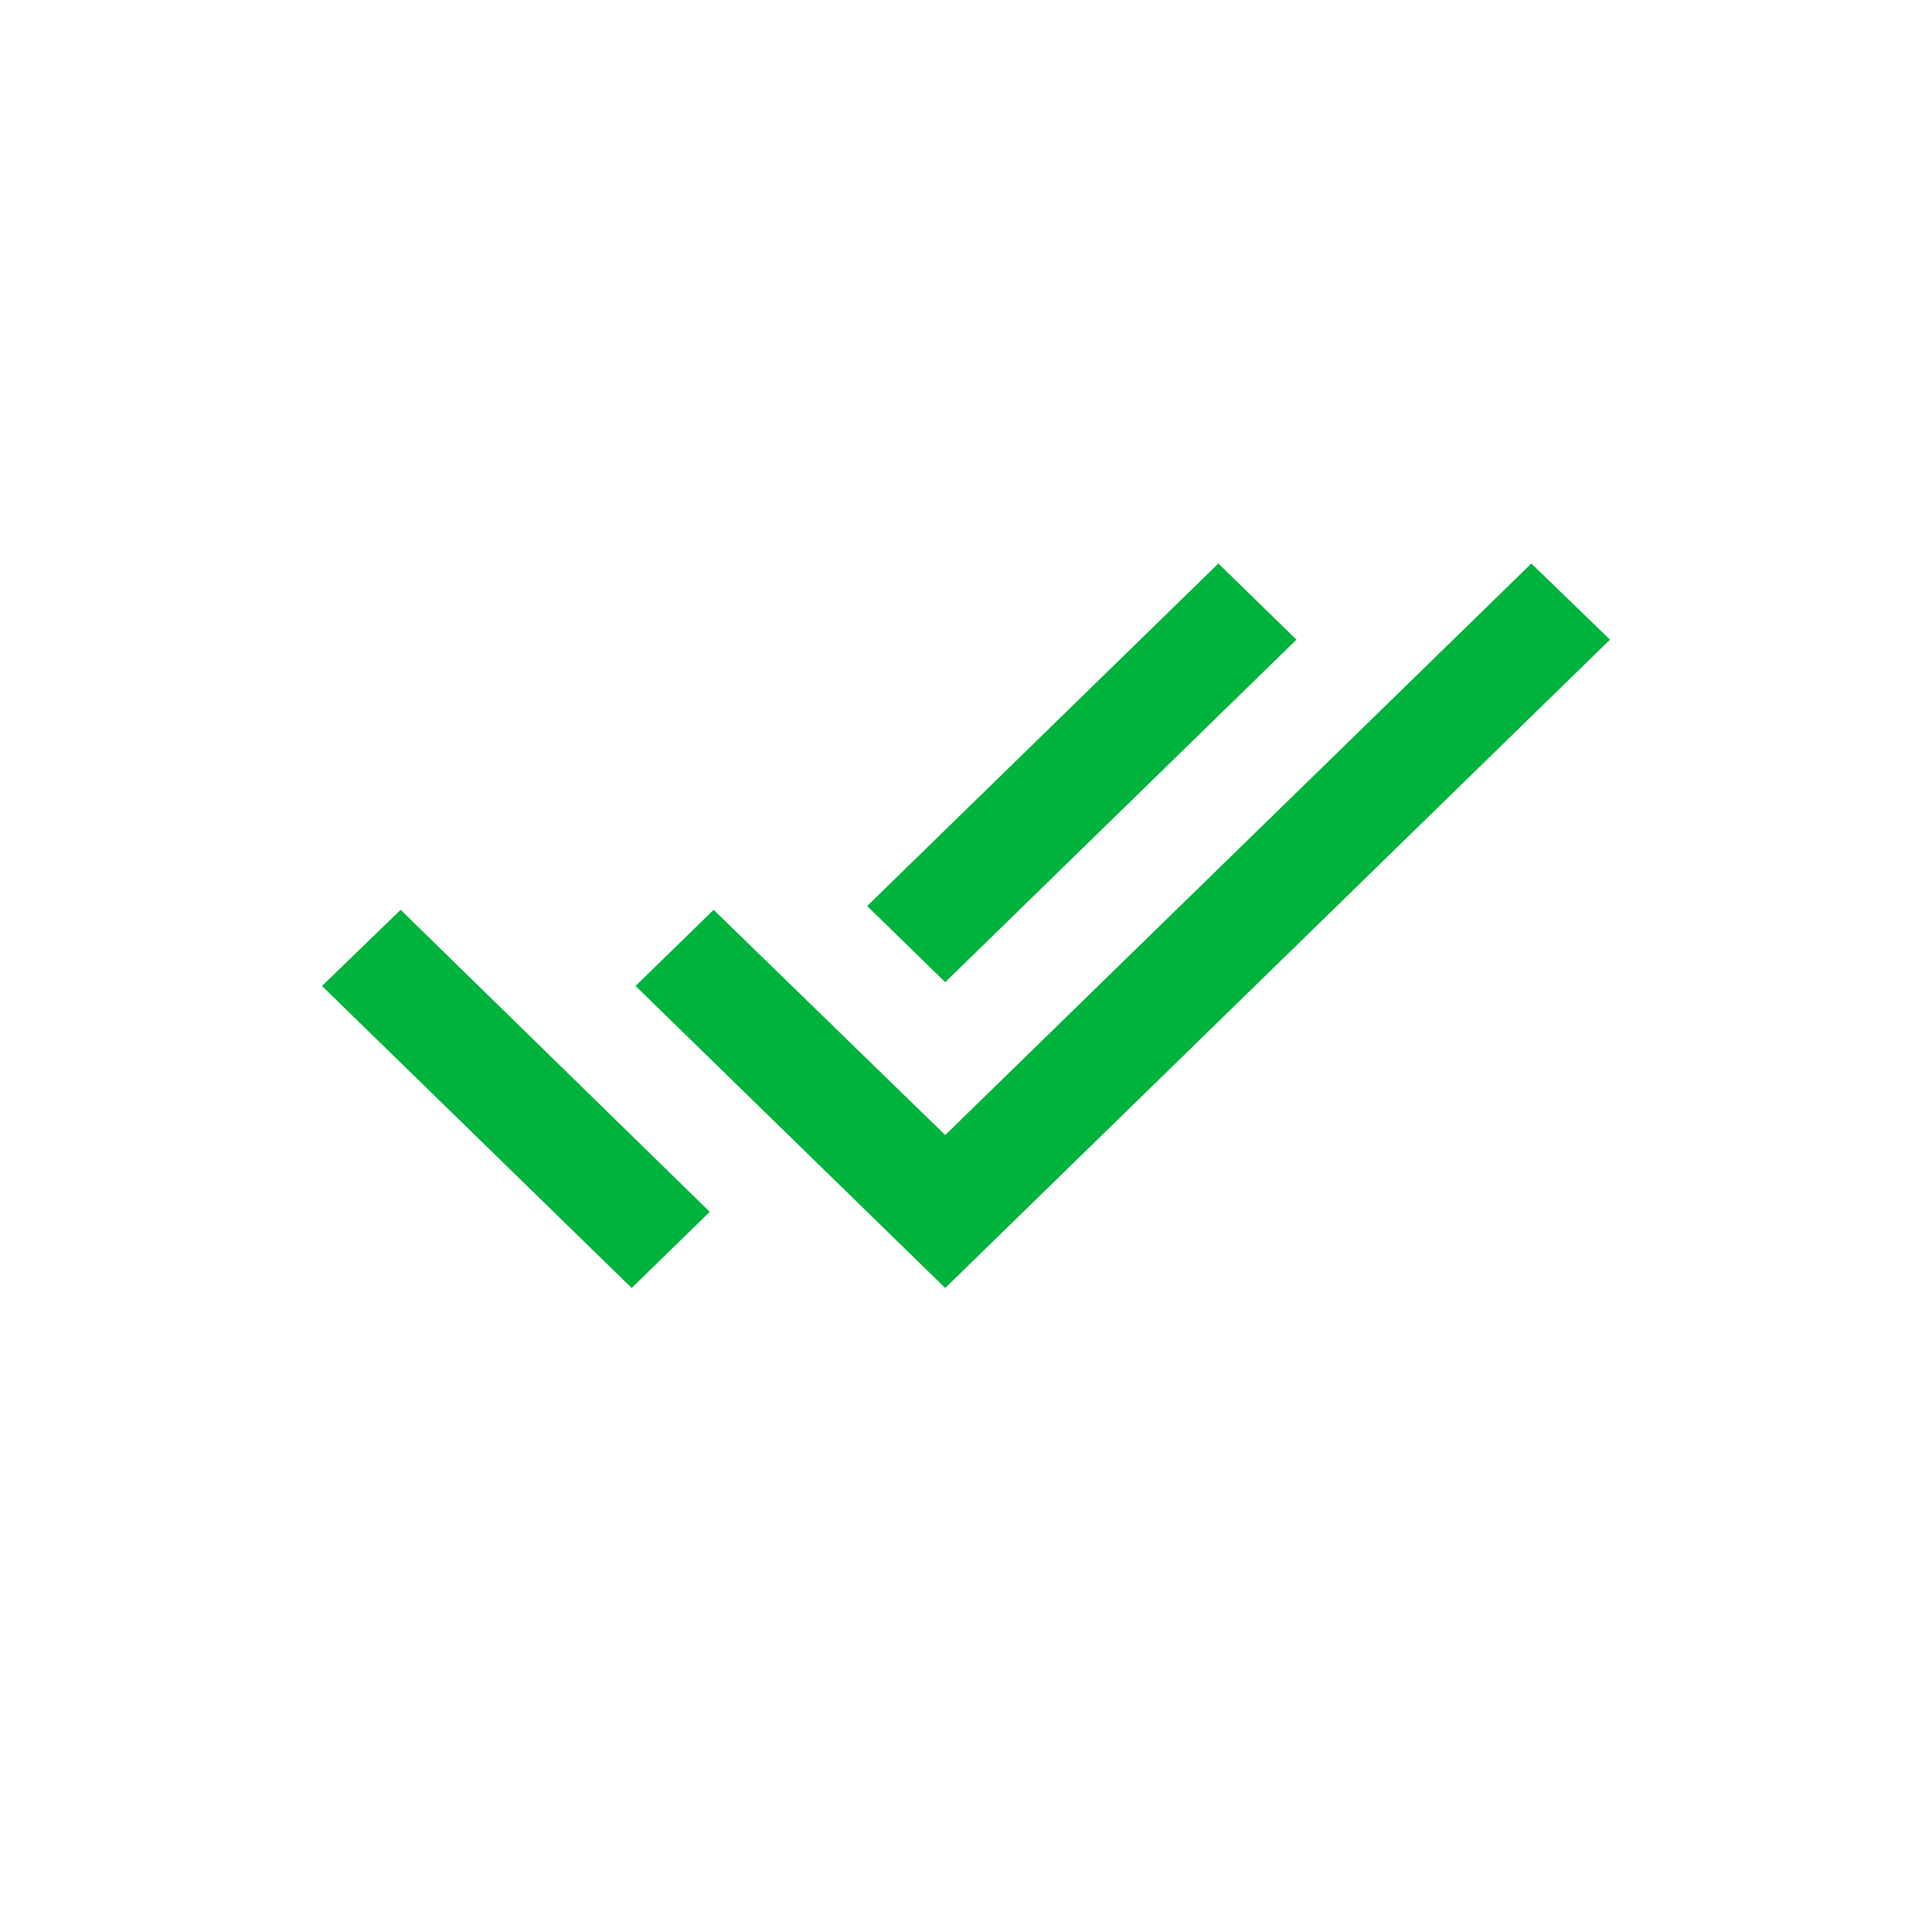 <svg width="24" height="24" xmlns="http://www.w3.org/2000/svg"><path d="M16.105 7.946L15.135 7l-4.363 4.255.97.946 4.363-4.255zM19.023 7l-7.281 7.1-2.877-2.798-.97.946L11.742 16 20 7.946 19.023 7zM4 12.248L7.847 16l.97-.946-3.84-3.752-.977.946z" fill="#00B33C" fill-rule="nonzero"/></svg>